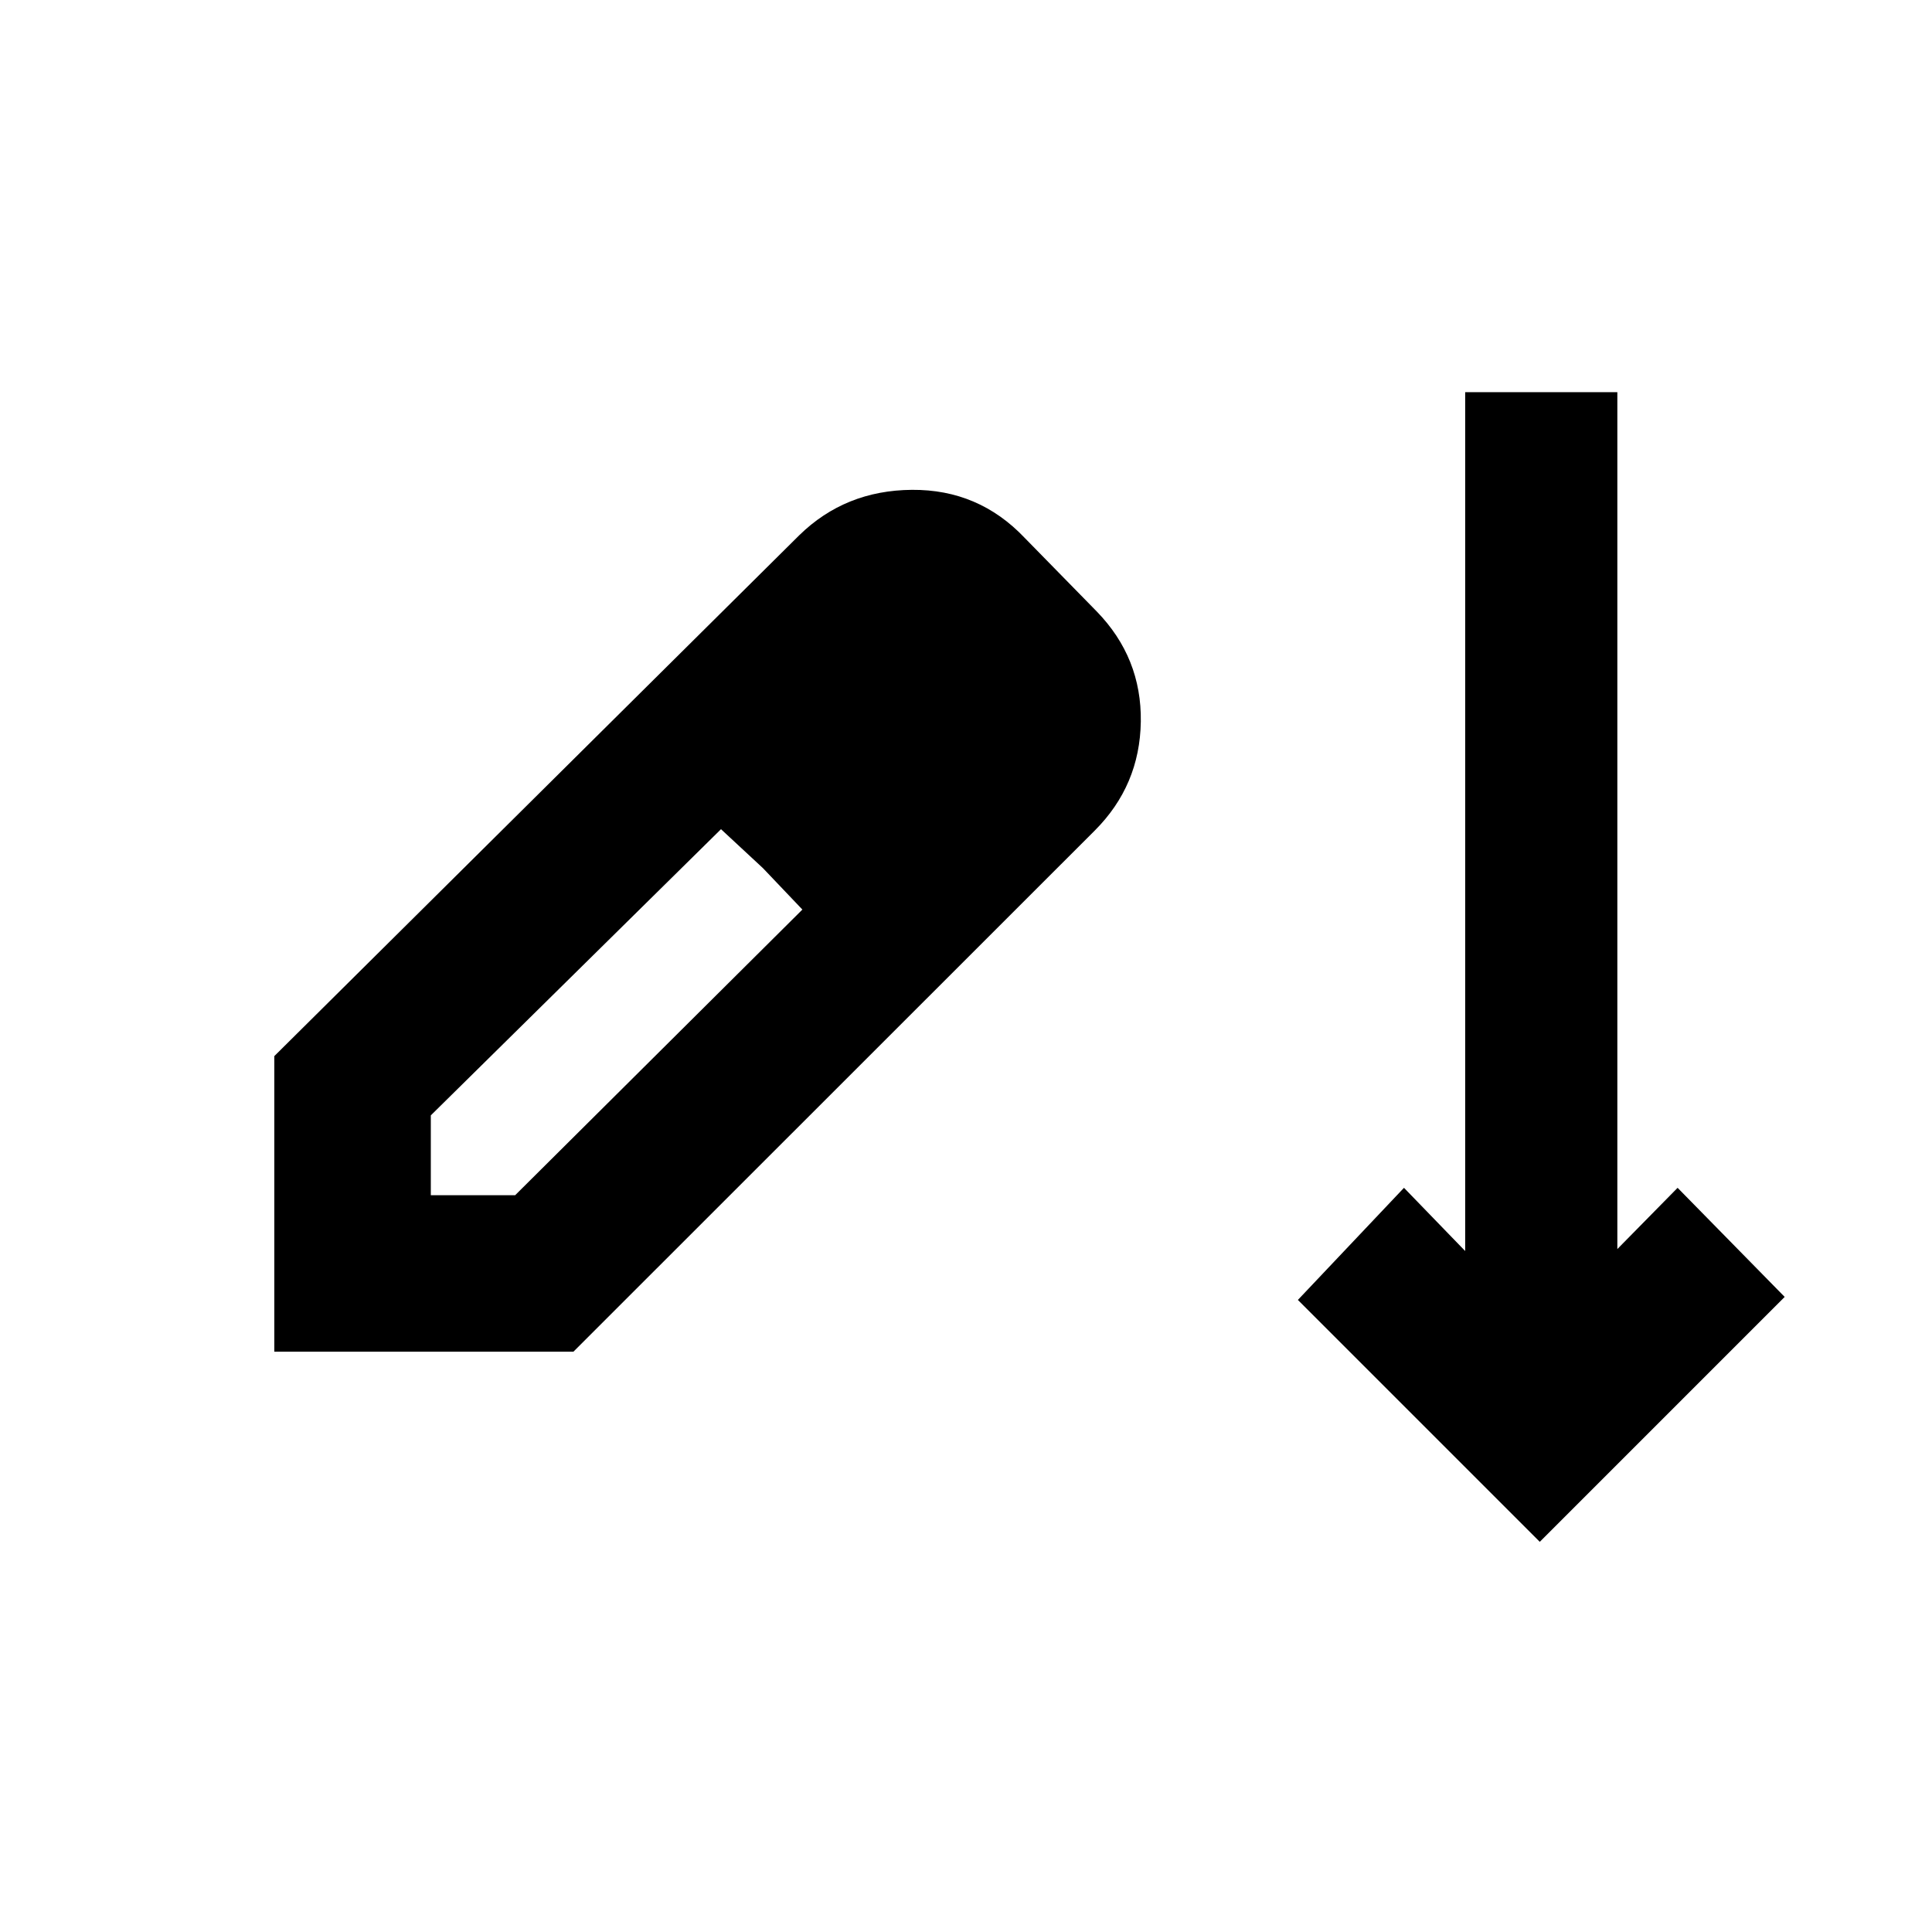 <svg xmlns="http://www.w3.org/2000/svg" height="20" viewBox="0 -960 960 960" width="20"><path d="m765.11-193.87-120.2-120.2 52.72-55.71 30.41 31.41v-426.76h75.61v425.78l29.94-30.43 53.21 54.21-121.69 121.7ZM136.3-288.35v-146.87L397.11-694q22.84-22.35 56.01-22.6 33.16-.25 56.01 23.84l35.83 36.59q22.37 23.02 21.9 54.76-.47 31.74-22.96 54.19L284.93-288.35H136.3Zm77.77-77.76h41.91L398.7-508.04l-19.6-20.59-20.84-19.35-144.19 142.2v39.67Zm235.26-191.32-41.44-39.68 41.44 39.68Z"/></svg>